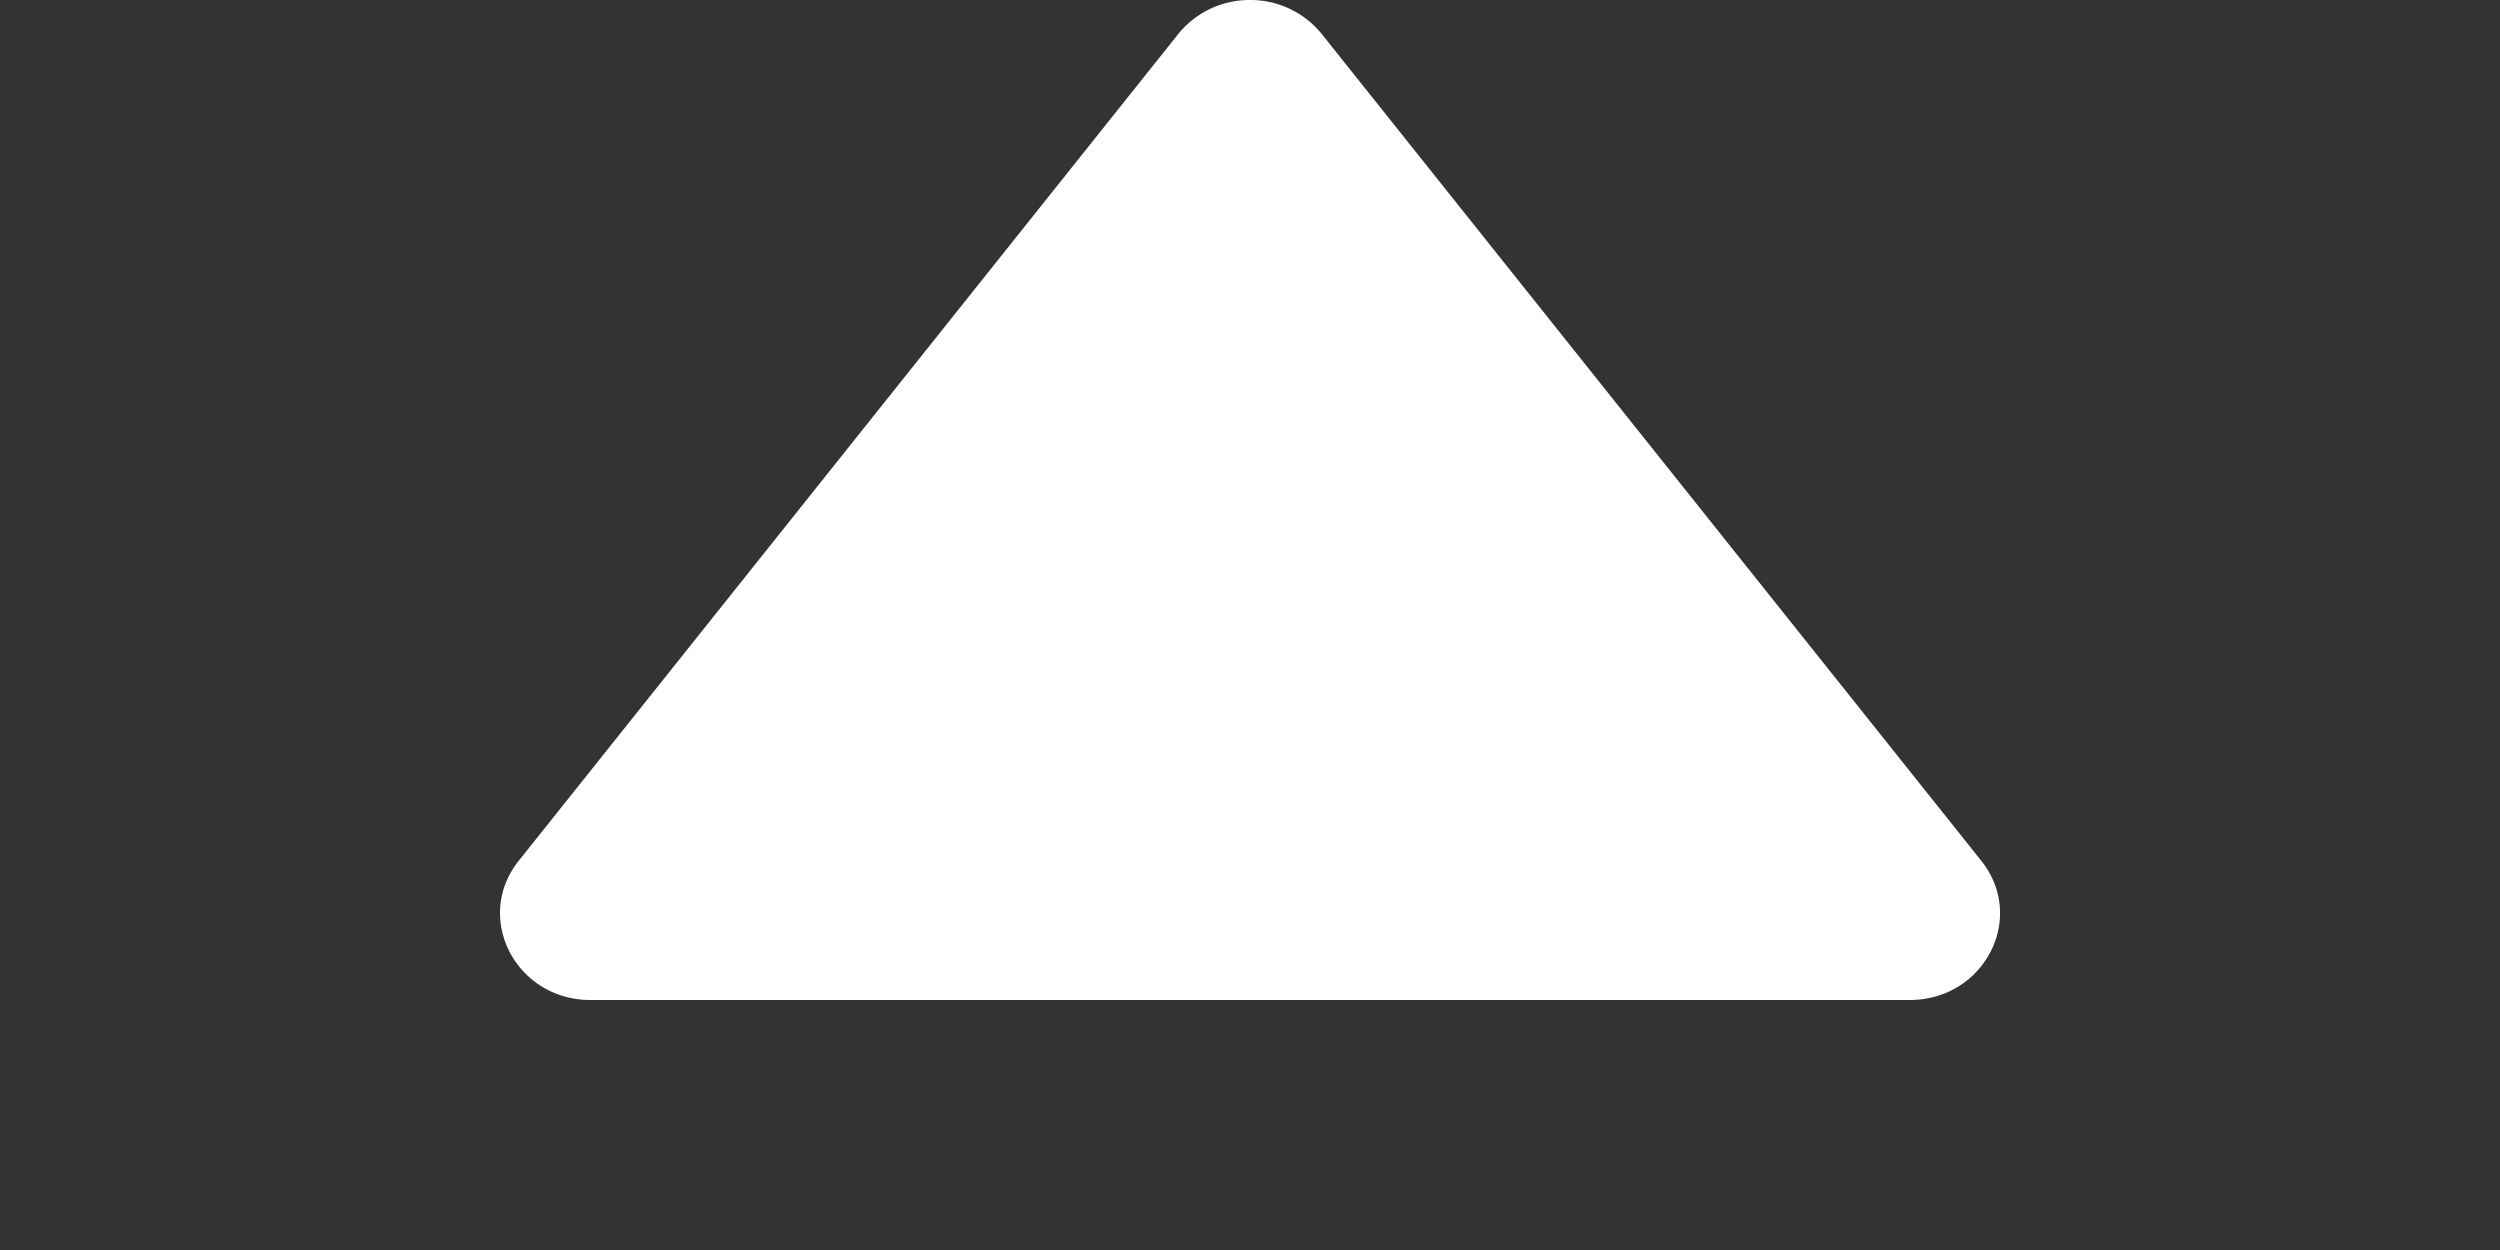 <?xml version="1.0" standalone="no"?><!DOCTYPE svg PUBLIC "-//W3C//DTD SVG 1.1//EN" "http://www.w3.org/Graphics/SVG/1.1/DTD/svg11.dtd"><svg class="icon" width="200px" height="100.00px" viewBox="0 0 2048 1024" version="1.1" xmlns="http://www.w3.org/2000/svg"><rect x="0" y="0" width="2048" height="1024" fill="#333333" stroke="none"/><path fill="#ffffff" d="M965.222 27.853L424.96 705.126c-37.274 46.694-2.458 114.074 58.778 114.074h1080.525c61.44 0 96.051-67.379 58.778-114.074L1082.778 27.853A75.162 75.162 0 0 0 1024 0a75.162 75.162 0 0 0-58.778 27.853z"  /></svg>